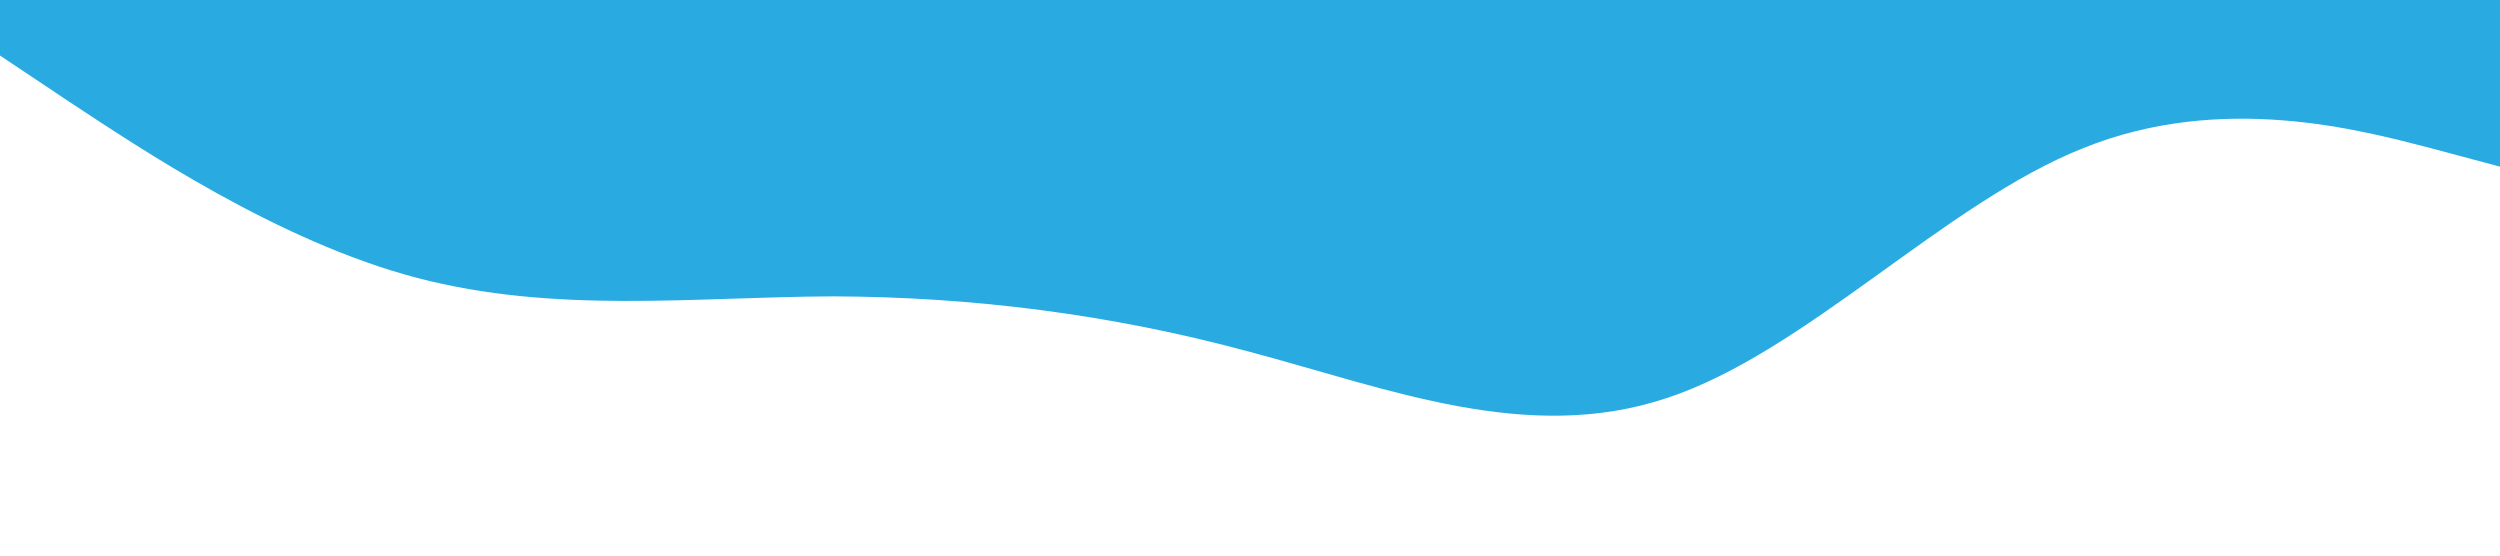 <?xml version="1.0" standalone="no"?><svg xmlns="http://www.w3.org/2000/svg" viewBox="0 0 1440 320"><path fill="#29abe2" fill-opacity="1" d="M0,32L40,58.7C80,85,160,139,240,160C320,181,400,171,480,170.7C560,171,640,181,720,202.7C800,224,880,256,960,229.3C1040,203,1120,117,1200,85.3C1280,53,1360,75,1400,85.3L1440,96L1440,0L1400,0C1360,0,1280,0,1200,0C1120,0,1040,0,960,0C880,0,800,0,720,0C640,0,560,0,480,0C400,0,320,0,240,0C160,0,80,0,40,0L0,0Z"></path></svg>